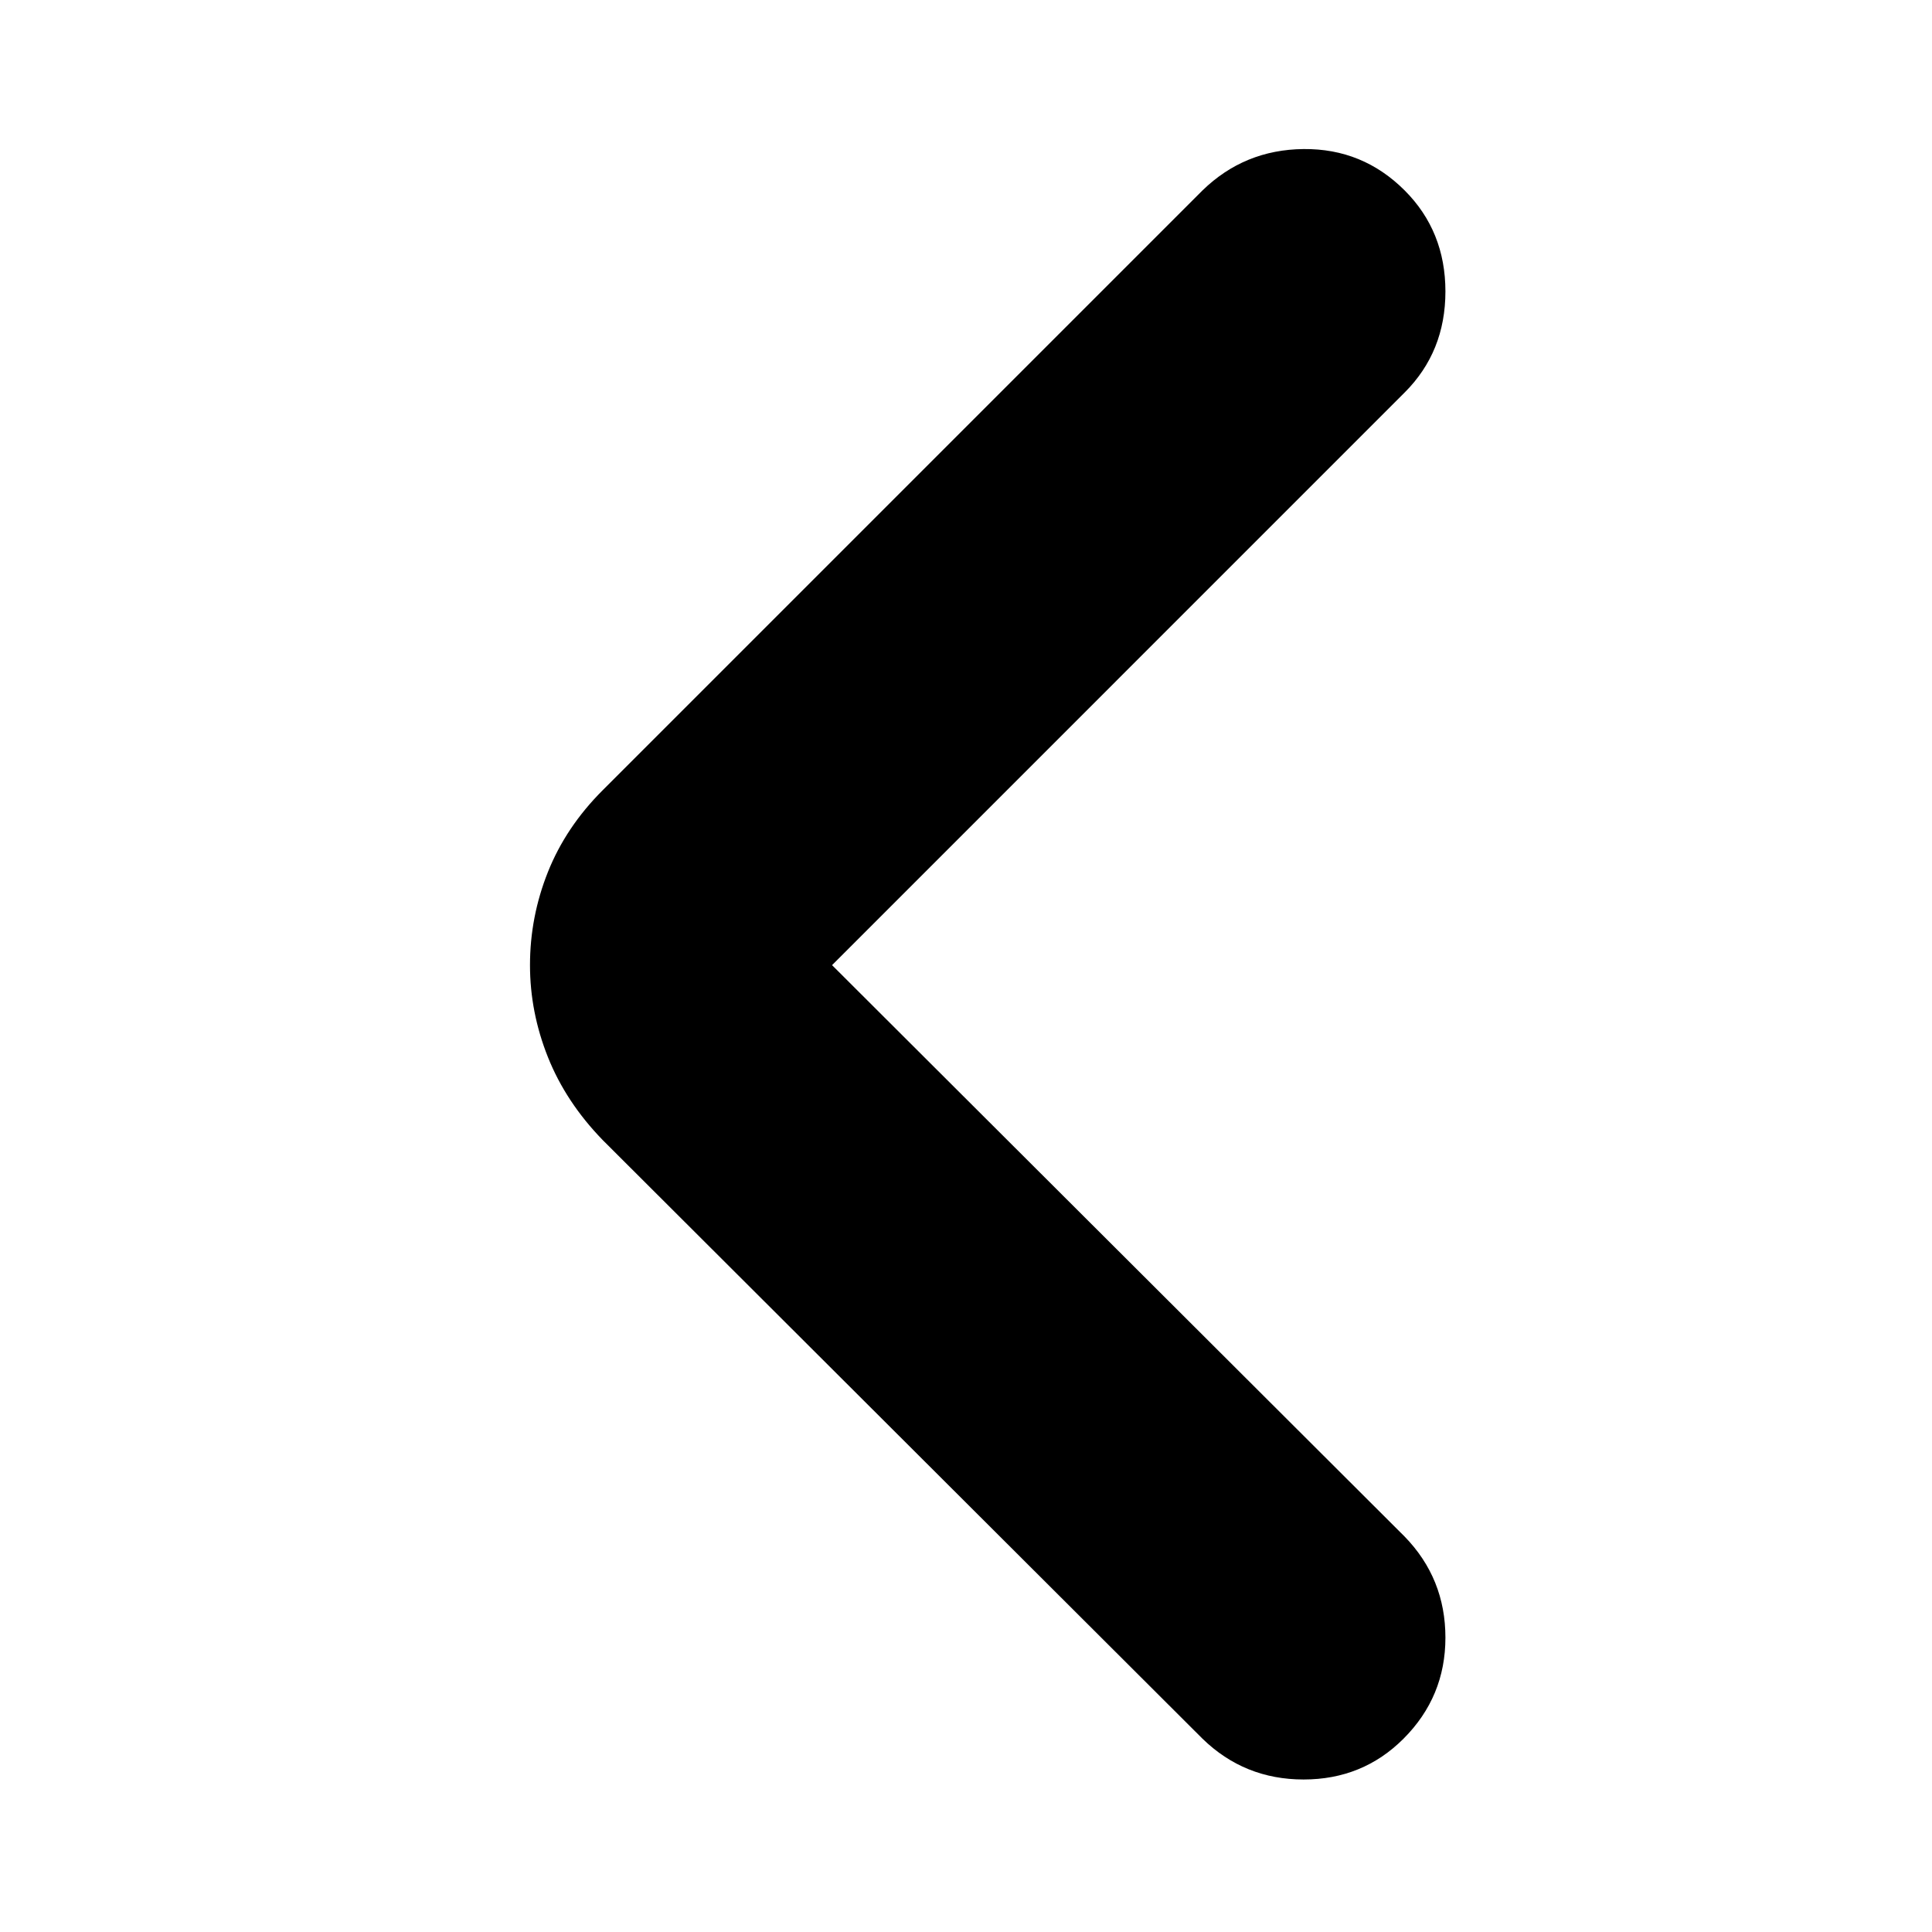 <svg xmlns="http://www.w3.org/2000/svg" height="24" viewBox="0 -960 960 960" width="24"><path d="m413.44-480.43 284.52 283.95q20.26 20.83 20.26 50.22t-20.83 50.22q-20.26 20.26-49.65 20.26-29.39 0-50.22-20.26L299.43-393.56q-18.26-18.83-27.17-41.16-8.91-22.32-8.91-45.71 0-23.96 8.91-46.29 8.91-22.32 27.17-40.58l298.09-298.09q20.83-20.26 50.22-20.55 29.39-.28 50.22 20.55 20.26 20.26 20.26 50.22 0 29.95-20.26 50.21L413.44-480.43Z"/></svg>